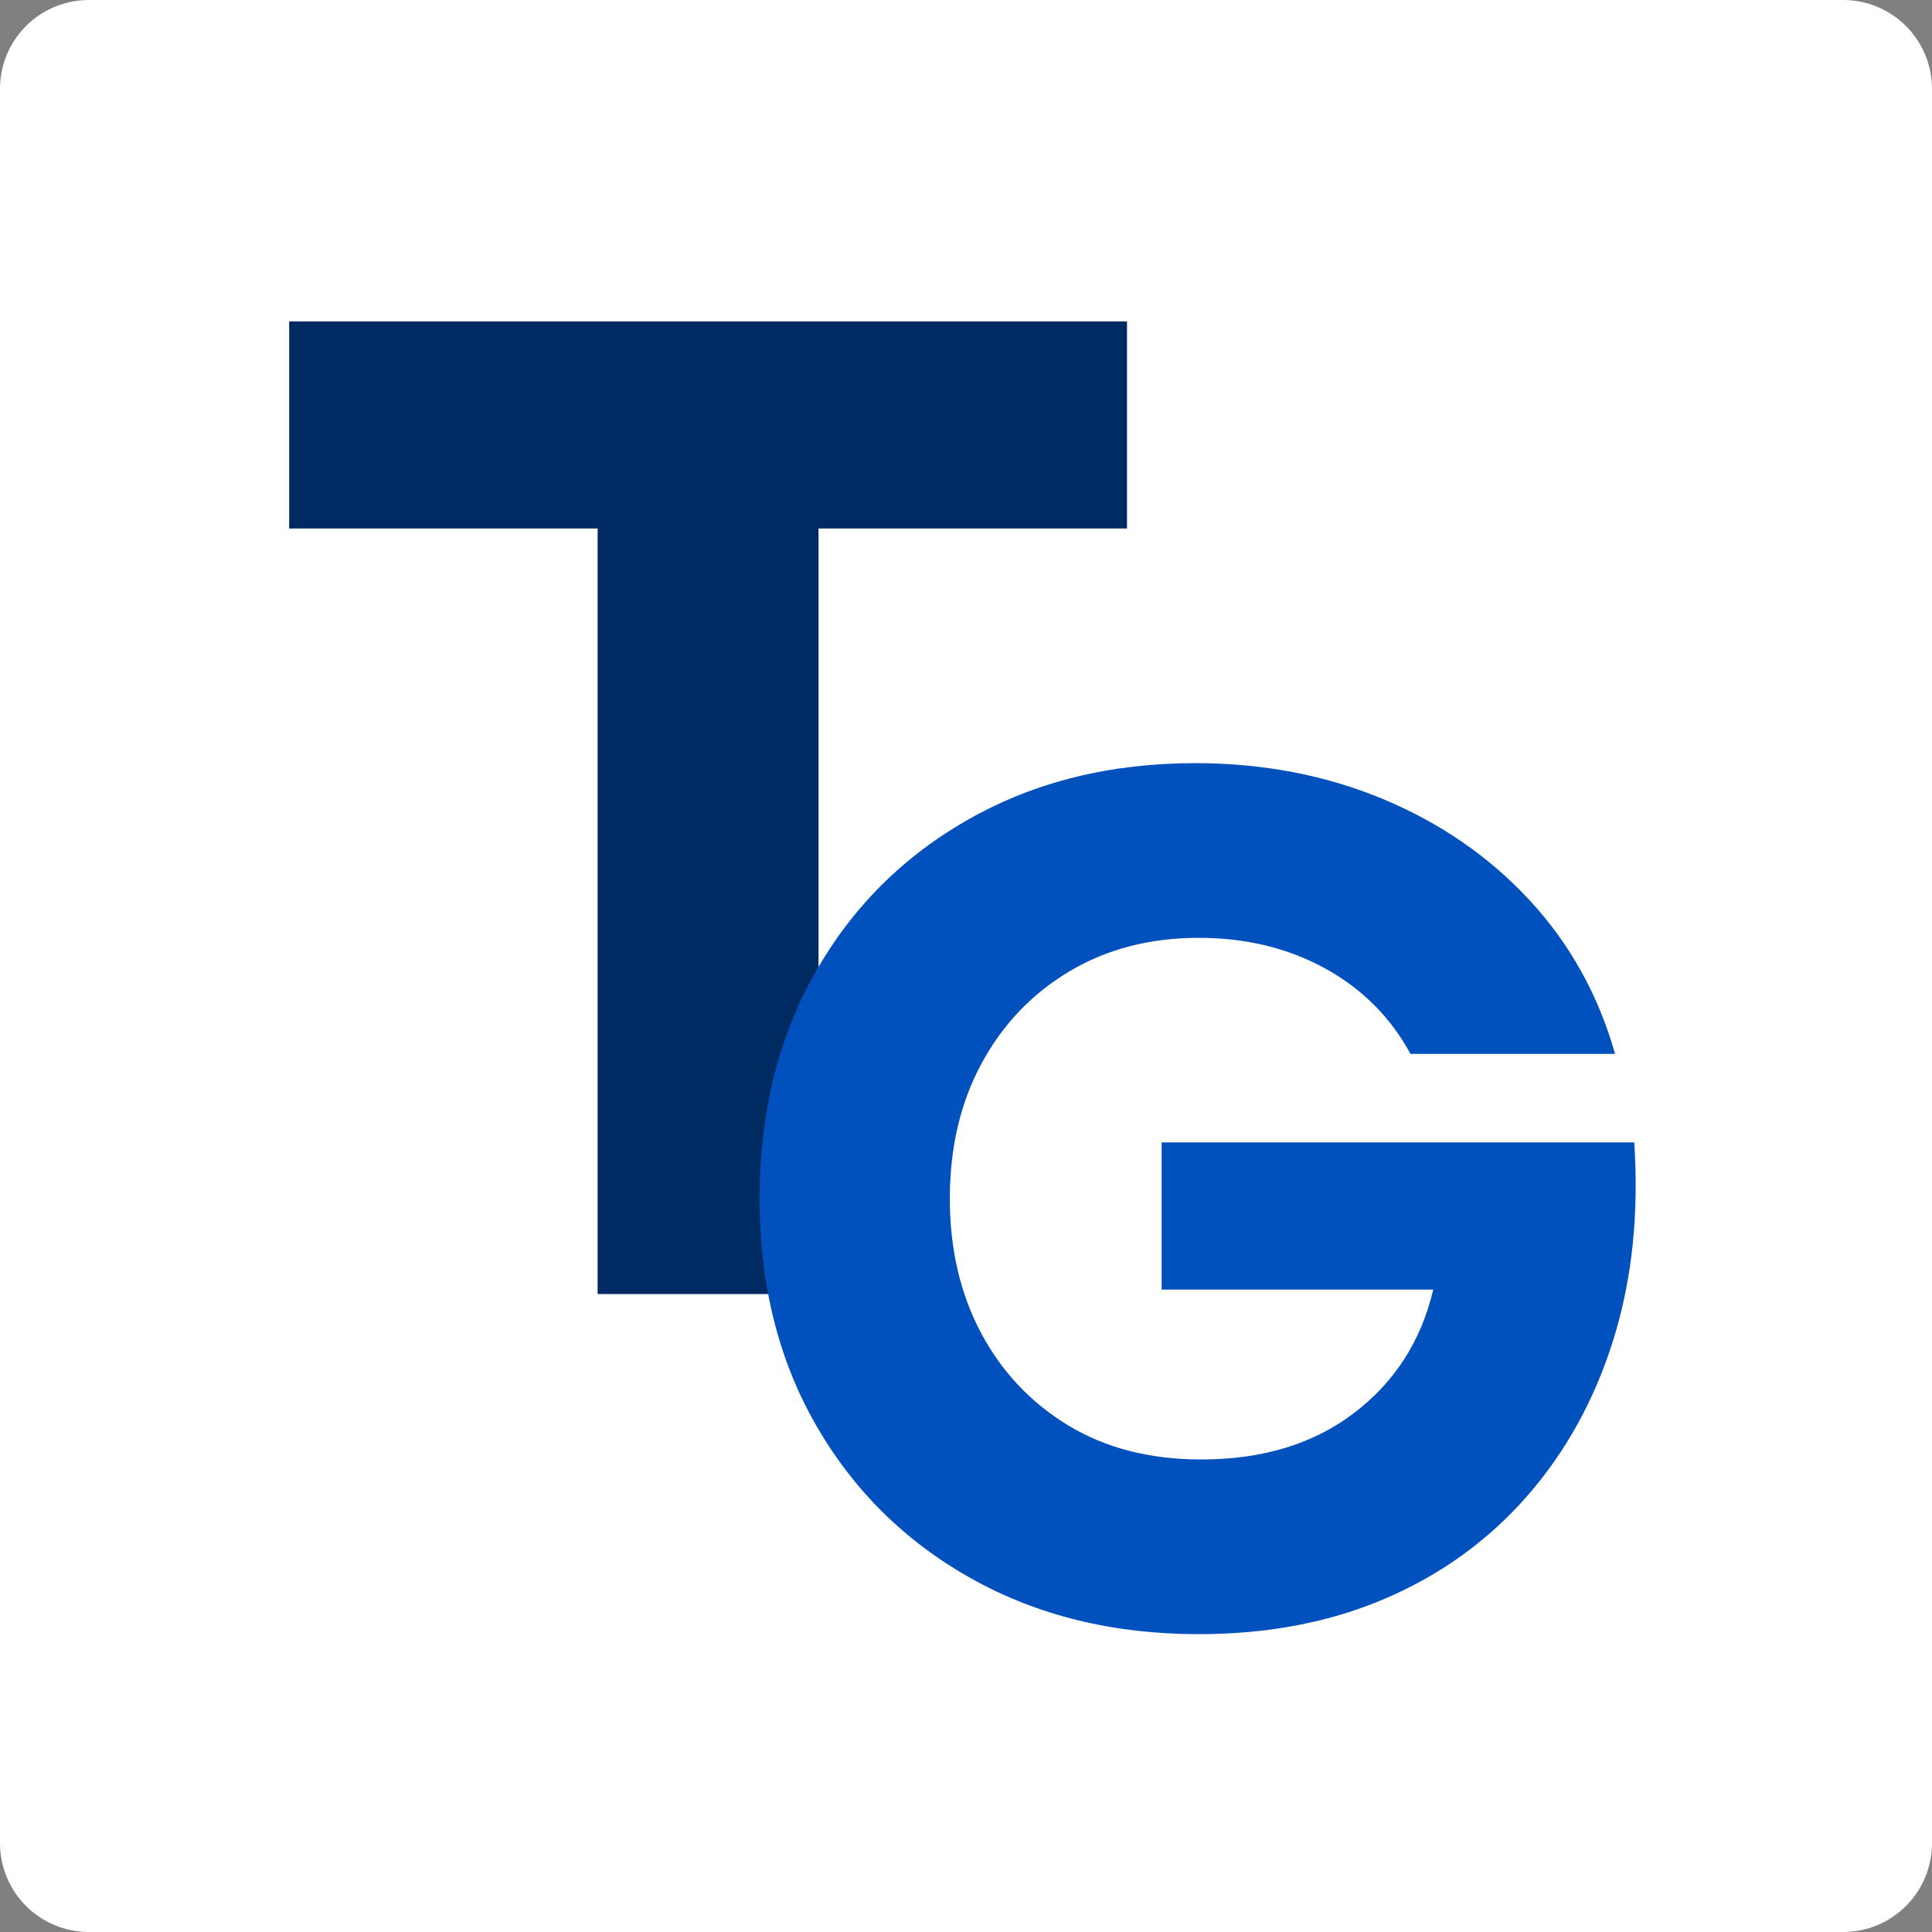 <svg xmlns="http://www.w3.org/2000/svg" xmlns:xlink="http://www.w3.org/1999/xlink" width="500" zoomAndPan="magnify" viewBox="0 0 375 375" height="500" preserveAspectRatio="xMidYMid meet" version="1.0"><rect x="0" y="0" width="375" height="375" fill="#808080" stroke="none"/><defs><g/><clipPath id="ce8232c486"><path d="M 17.25 0 L 357.75 0 C 362.324 0 366.711 1.816 369.949 5.051 C 373.184 8.289 375 12.676 375 17.25 L 375 357.75 C 375 362.324 373.184 366.711 369.949 369.949 C 366.711 373.184 362.324 375 357.75 375 L 17.25 375 C 12.676 375 8.289 373.184 5.051 369.949 C 1.816 366.711 0 362.324 0 357.75 L 0 17.25 C 0 12.676 1.816 8.289 5.051 5.051 C 8.289 1.816 12.676 0 17.25 0 Z M 17.25 0 " clip-rule="nonzero"/></clipPath></defs><g clip-path="url(#ce8232c486)"><rect x="-37.5" width="450" fill="#ffffff" y="-37.5" height="450" fill-opacity="1"/></g><g fill="#002a62" fill-opacity="1"><g transform="translate(48.032, 251.174)"><g><path d="M 67.969 0 L 67.969 -148.594 L 8.094 -148.594 L 8.094 -188.781 L 170.719 -188.781 L 170.719 -148.594 L 110.844 -148.594 L 110.844 0 Z M 67.969 0 "/></g></g></g><g fill="#0051bd" fill-opacity="1"><g transform="translate(137.455, 313.939)"><g><path d="M 95.219 3.25 C 78.645 3.25 63.93 -0.348 51.078 -7.547 C 38.234 -14.742 28.172 -24.691 20.891 -37.391 C 13.617 -50.086 9.984 -64.719 9.984 -81.281 C 9.984 -97.844 13.582 -112.473 20.781 -125.172 C 27.977 -137.867 37.961 -147.816 50.734 -155.016 C 63.516 -162.211 78.109 -165.812 94.516 -165.812 C 107.68 -165.812 119.836 -163.488 130.984 -158.844 C 142.129 -154.195 151.609 -147.656 159.422 -139.219 C 167.242 -130.781 172.781 -120.832 176.031 -109.375 L 136.328 -109.375 C 132.453 -116.5 126.914 -122.035 119.719 -125.984 C 112.52 -129.93 104.352 -131.906 95.219 -131.906 C 85.77 -131.906 77.406 -129.738 70.125 -125.406 C 62.852 -121.07 57.164 -115.109 53.062 -107.516 C 48.957 -99.93 46.906 -91.188 46.906 -81.281 C 46.906 -71.531 48.914 -62.859 52.938 -55.266 C 56.969 -47.68 62.617 -41.68 69.891 -37.266 C 77.172 -32.859 85.77 -30.656 95.688 -30.656 C 107.602 -30.656 117.508 -33.672 125.406 -39.703 C 133.301 -45.742 138.41 -53.719 140.734 -63.625 L 88.016 -63.625 L 88.016 -92.203 L 179.75 -92.203 C 180.676 -78.266 179.32 -65.488 175.688 -53.875 C 172.051 -42.258 166.477 -32.156 158.969 -23.562 C 151.457 -14.977 142.32 -8.363 131.562 -3.719 C 120.801 0.926 108.688 3.25 95.219 3.25 Z M 95.219 3.25 "/></g></g></g></svg>